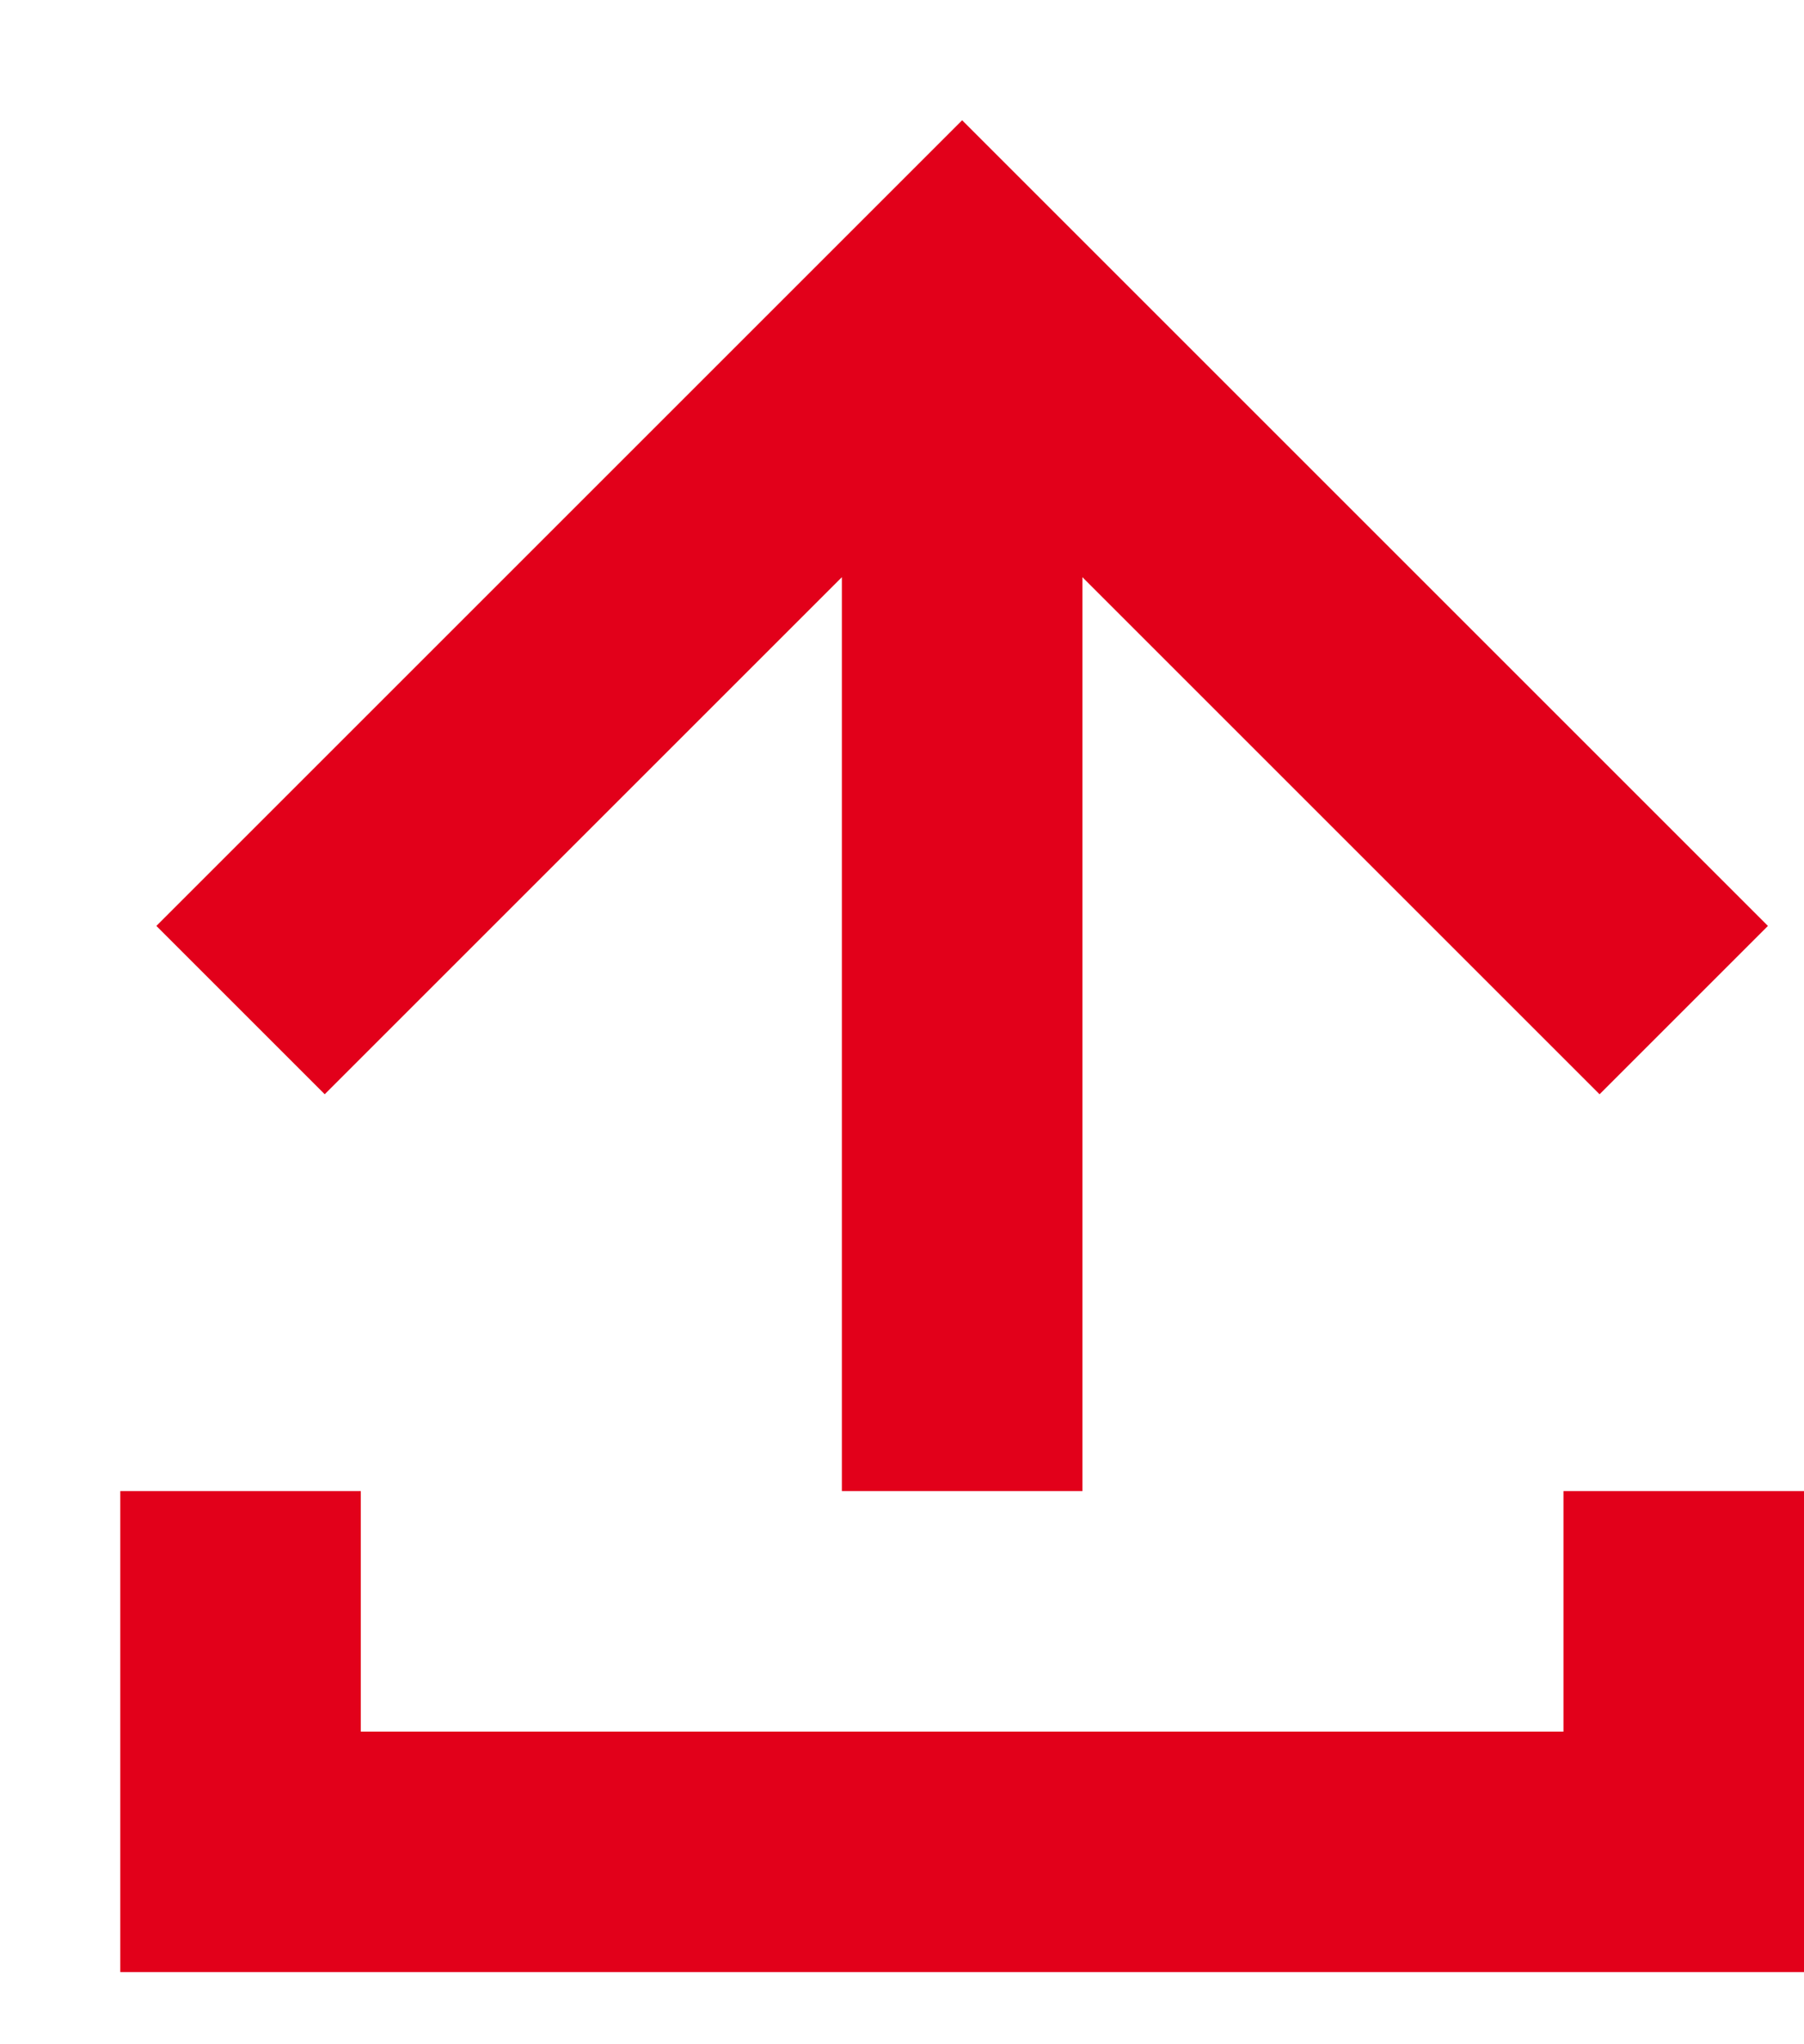 <svg version="1.2" xmlns="http://www.w3.org/2000/svg" viewBox="0 0 15 17" width="15" height="17">
	<title>Vector</title>
	<style>
		.s0 { fill: #e2001a } 
	</style>
	<path id="Vector" class="s0" d="m15 16.4h-14v-4h2v2h10v-2h2zm-8-11.6l-4.3 4.3-1.4-1.4 6.7-6.7 6.7 6.7-1.4 1.4-4.3-4.3v7.6h-2z"/>
</svg>